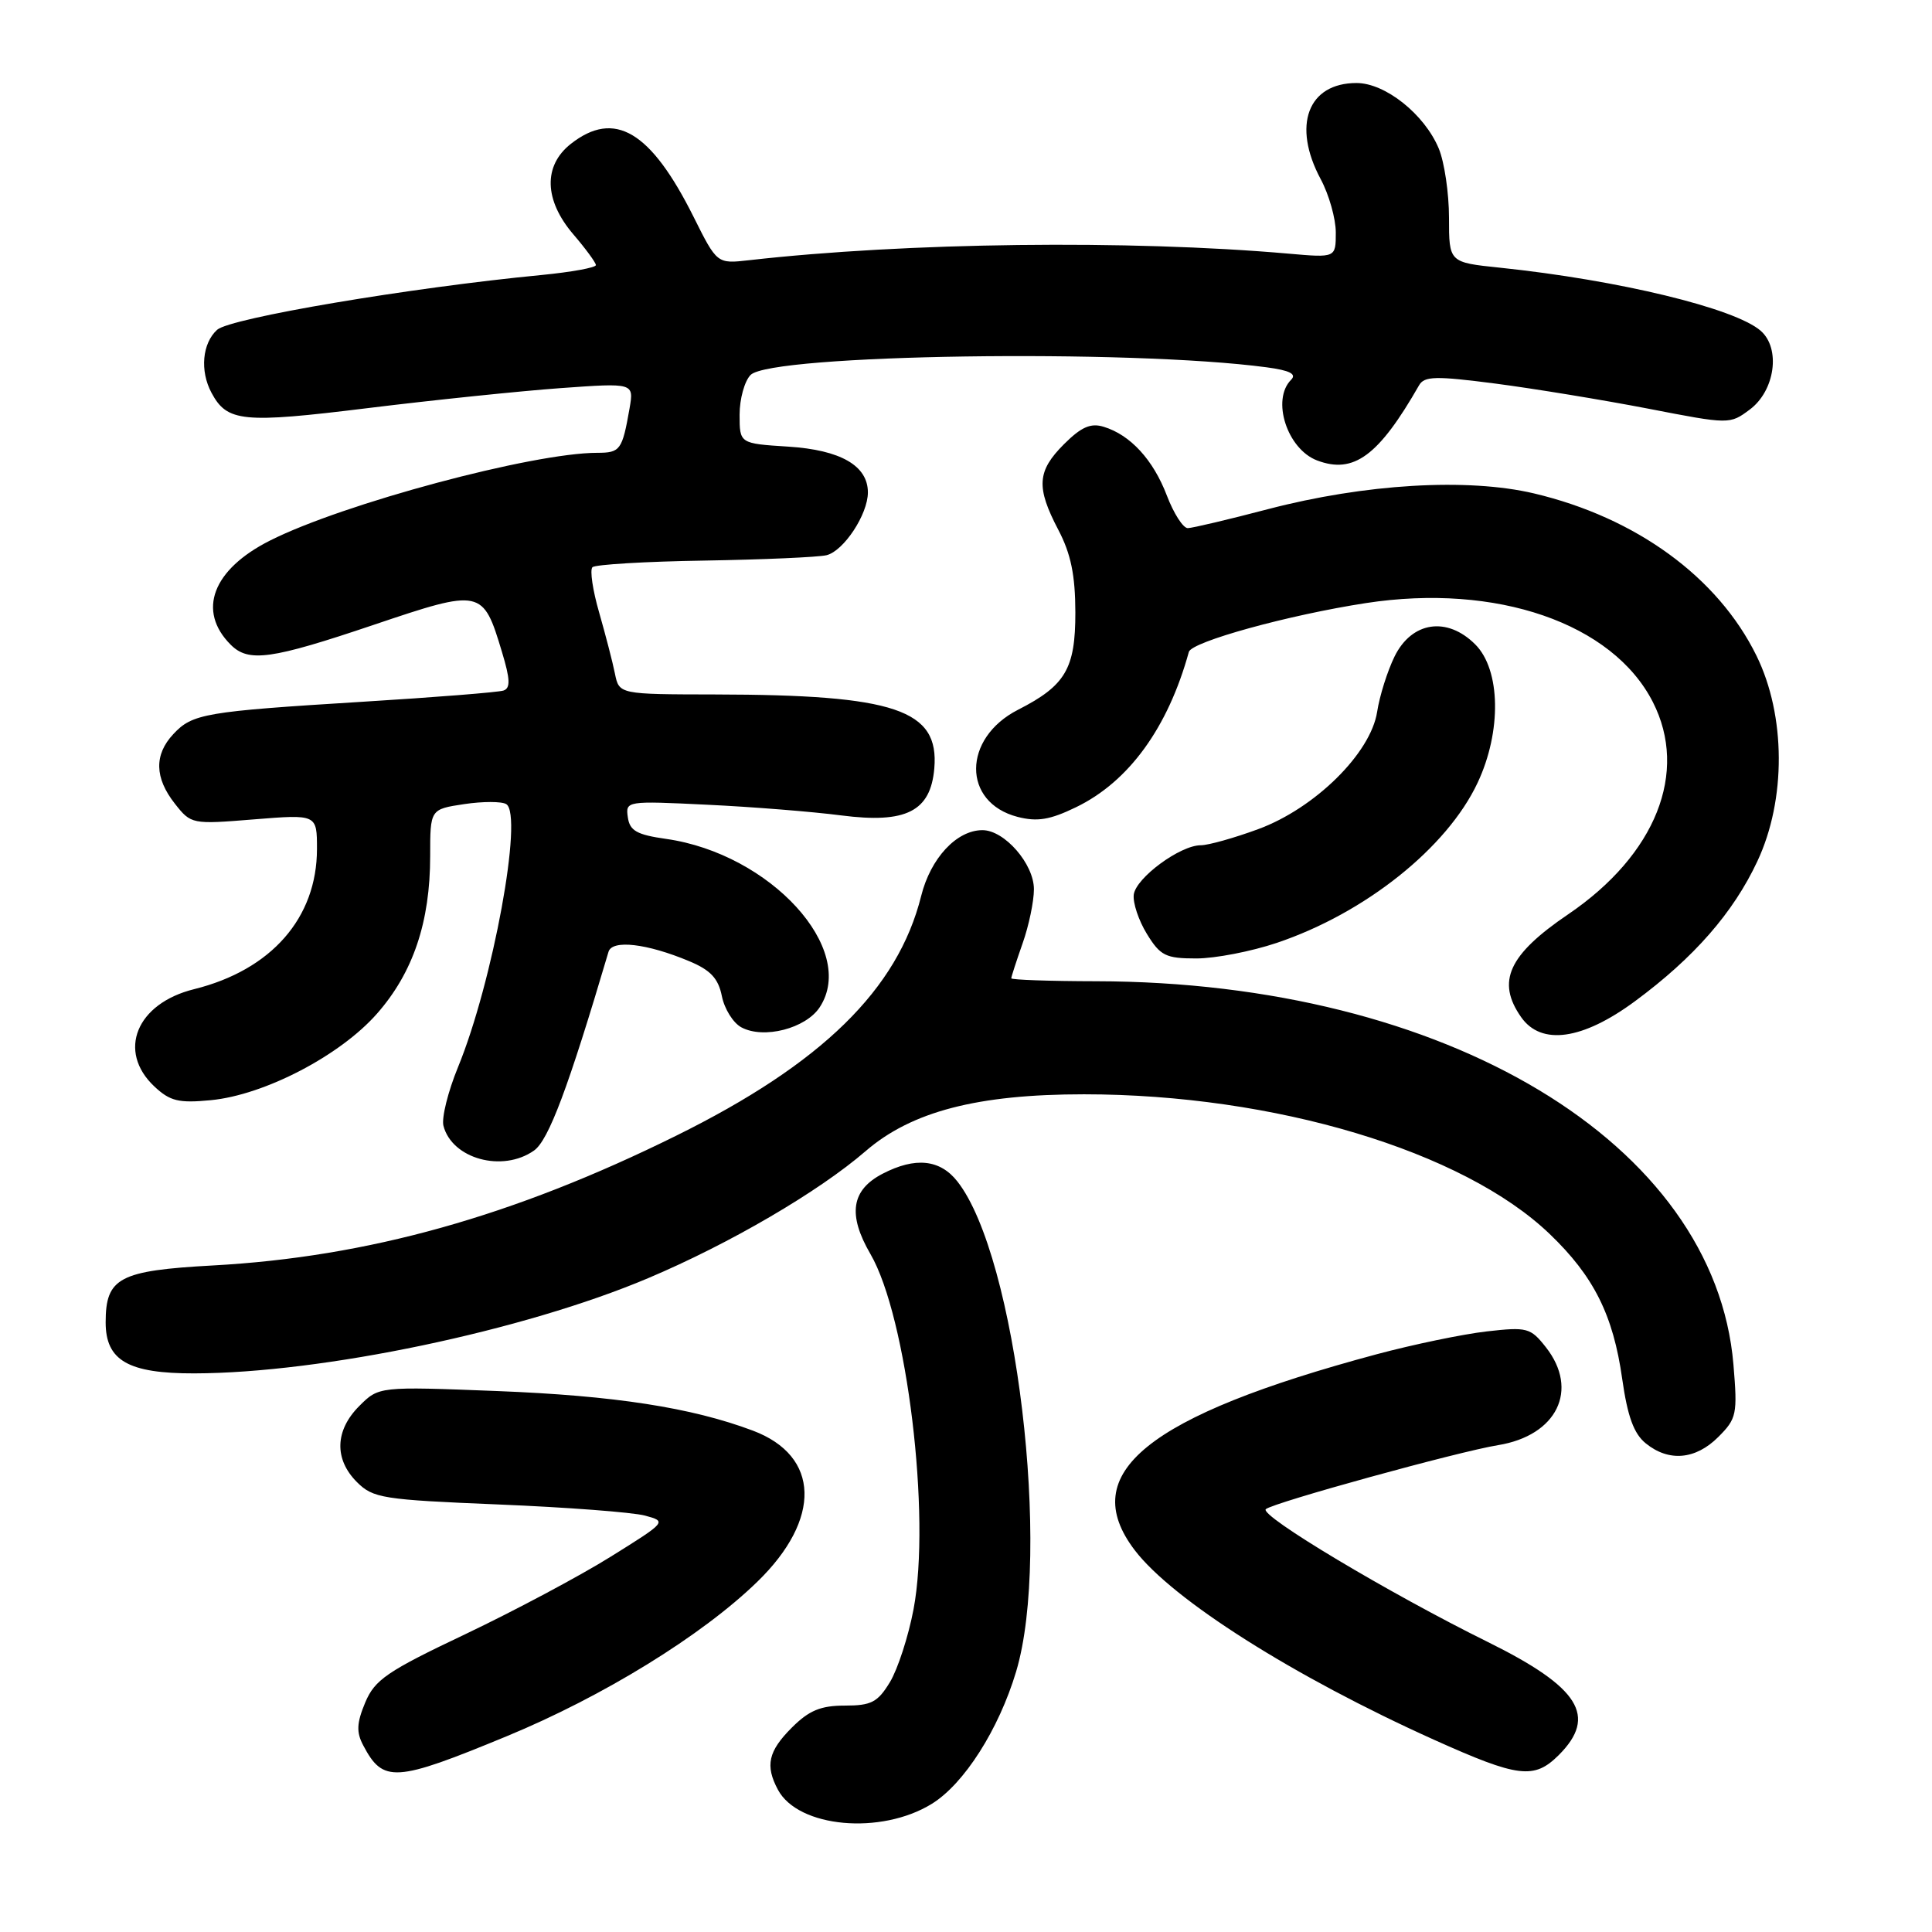 <?xml version="1.0" encoding="UTF-8" standalone="no"?>
<!DOCTYPE svg PUBLIC "-//W3C//DTD SVG 1.1//EN" "http://www.w3.org/Graphics/SVG/1.1/DTD/svg11.dtd" >
<svg xmlns="http://www.w3.org/2000/svg" xmlns:xlink="http://www.w3.org/1999/xlink" version="1.1" viewBox="0 0 256 256">
 <g >
 <path fill="currentColor"
d=" M 123.48 239.01 C 127.75 236.37 132.34 229.17 134.64 221.50 C 139.36 205.76 134.66 166.46 126.86 156.55 C 124.56 153.62 121.29 153.28 116.96 155.52 C 112.79 157.68 112.30 160.94 115.34 166.17 C 120.18 174.49 123.38 200.89 121.05 213.23 C 120.37 216.83 118.96 221.17 117.92 222.89 C 116.30 225.56 115.45 226.00 111.94 226.00 C 108.75 226.00 107.20 226.64 104.92 228.92 C 101.79 232.05 101.37 233.95 103.08 237.15 C 105.77 242.18 116.74 243.18 123.48 239.01 Z  M 67.12 230.07 C 79.91 224.79 93.03 216.71 100.34 209.60 C 108.90 201.29 108.66 192.92 99.77 189.57 C 91.64 186.51 81.43 184.93 65.85 184.32 C 50.20 183.71 50.20 183.71 47.60 186.31 C 44.38 189.53 44.26 193.35 47.29 196.38 C 49.43 198.52 50.69 198.72 66.04 199.35 C 75.09 199.72 83.83 200.39 85.45 200.82 C 88.37 201.61 88.35 201.64 80.92 206.27 C 76.82 208.83 68.14 213.45 61.65 216.54 C 51.28 221.46 49.66 222.57 48.39 225.60 C 47.26 228.31 47.20 229.52 48.13 231.27 C 50.76 236.27 52.35 236.17 67.12 230.07 Z  M 206.55 232.55 C 211.69 227.40 209.30 223.59 197.18 217.59 C 184.00 211.08 166.80 200.78 167.73 199.97 C 168.73 199.10 193.29 192.33 198.50 191.49 C 206.31 190.22 209.27 184.16 204.84 178.52 C 202.80 175.93 202.36 175.81 196.99 176.42 C 193.85 176.78 187.29 178.14 182.40 179.45 C 151.98 187.62 142.59 195.22 150.36 205.41 C 155.38 211.99 171.42 222.15 190.00 230.52 C 201.20 235.56 203.28 235.81 206.55 232.55 Z  M 227.68 190.41 C 230.12 187.97 230.24 187.40 229.69 180.81 C 227.23 151.51 191.65 130.10 145.25 130.02 C 139.06 130.01 134.00 129.83 134.00 129.63 C 134.00 129.42 134.68 127.34 135.50 125.00 C 136.33 122.66 137.00 119.43 137.00 117.83 C 137.00 114.47 133.10 110.00 130.18 110.00 C 126.76 110.00 123.31 113.71 122.06 118.72 C 118.97 131.09 108.90 140.95 89.59 150.49 C 68.00 161.17 48.73 166.56 28.20 167.68 C 15.79 168.36 14.00 169.31 14.00 175.22 C 14.00 180.28 16.99 182.00 25.75 181.98 C 42.68 181.94 69.42 176.33 85.89 169.36 C 96.72 164.78 108.48 157.90 114.70 152.53 C 120.79 147.27 129.54 145.00 143.64 145.00 C 168.87 145.01 193.86 152.51 205.33 163.50 C 211.18 169.10 213.76 174.25 214.95 182.71 C 215.66 187.69 216.49 189.97 218.07 191.25 C 221.12 193.73 224.67 193.42 227.68 190.41 Z  M 70.75 152.46 C 72.69 151.11 75.30 144.14 80.63 126.12 C 81.11 124.48 85.71 125.01 91.32 127.36 C 94.15 128.54 95.18 129.64 95.65 131.99 C 95.99 133.69 97.15 135.55 98.24 136.13 C 101.20 137.72 106.77 136.28 108.62 133.46 C 113.65 125.79 102.09 113.13 88.27 111.16 C 84.38 110.61 83.44 110.08 83.19 108.29 C 82.88 106.13 83.00 106.11 93.69 106.63 C 99.63 106.91 107.65 107.55 111.50 108.05 C 120.07 109.15 123.31 107.51 123.80 101.82 C 124.47 94.03 118.63 92.06 94.77 92.02 C 82.04 92.00 82.04 92.00 81.48 89.25 C 81.18 87.74 80.23 84.10 79.39 81.16 C 78.54 78.23 78.14 75.53 78.50 75.16 C 78.87 74.80 85.54 74.40 93.33 74.28 C 101.12 74.15 108.40 73.83 109.51 73.57 C 111.79 73.02 115.00 68.16 115.00 65.25 C 115.00 61.70 111.37 59.62 104.44 59.18 C 98.00 58.77 98.00 58.77 98.00 54.95 C 98.00 52.86 98.66 50.48 99.46 49.68 C 102.20 46.94 149.66 46.24 167.83 48.67 C 170.91 49.08 171.84 49.56 171.08 50.32 C 168.44 52.96 170.55 59.50 174.52 61.01 C 179.37 62.85 182.68 60.41 188.03 51.06 C 188.73 49.83 190.22 49.80 198.18 50.83 C 203.30 51.50 212.38 52.99 218.35 54.14 C 229.16 56.24 229.21 56.24 231.85 54.27 C 235.20 51.78 235.98 46.17 233.30 43.83 C 229.88 40.84 214.46 37.11 198.75 35.47 C 192.00 34.77 192.00 34.77 192.00 28.85 C 192.00 25.60 191.39 21.47 190.64 19.67 C 188.74 15.13 183.55 11.00 179.75 11.00 C 173.29 11.00 171.19 16.63 175.00 23.74 C 176.10 25.79 177.00 28.98 177.00 30.81 C 177.00 34.16 177.00 34.16 170.75 33.61 C 149.67 31.76 120.06 32.12 99.25 34.48 C 95.01 34.96 95.01 34.96 91.90 28.73 C 86.22 17.36 81.43 14.51 75.63 19.07 C 71.97 21.96 72.09 26.51 75.96 31.04 C 77.59 32.94 78.94 34.78 78.96 35.12 C 78.98 35.46 75.74 36.05 71.75 36.44 C 54.37 38.11 30.50 42.14 28.77 43.70 C 26.80 45.49 26.47 49.14 28.02 52.04 C 30.10 55.92 32.14 56.12 48.71 54.08 C 57.39 53.01 68.89 51.82 74.25 51.43 C 84.00 50.73 84.00 50.73 83.42 54.11 C 82.45 59.64 82.19 60.00 79.14 60.00 C 70.59 60.00 45.45 66.74 35.77 71.63 C 28.15 75.47 26.09 80.95 30.57 85.43 C 32.94 87.80 35.90 87.39 49.53 82.79 C 63.79 77.98 64.00 78.03 66.51 86.38 C 67.61 90.01 67.65 91.18 66.72 91.50 C 66.05 91.73 57.62 92.40 48.00 92.99 C 27.14 94.28 25.49 94.56 22.96 97.28 C 20.41 100.01 20.48 103.07 23.17 106.49 C 25.32 109.22 25.42 109.24 33.67 108.57 C 42.00 107.90 42.00 107.90 42.00 112.49 C 42.00 121.63 35.95 128.53 25.72 131.07 C 18.07 132.96 15.49 139.29 20.45 143.96 C 22.53 145.91 23.67 146.19 27.93 145.78 C 35.03 145.10 45.06 139.88 49.95 134.32 C 54.74 128.88 57.00 122.17 57.00 113.43 C 57.00 107.23 57.00 107.23 61.50 106.55 C 63.97 106.18 66.48 106.18 67.08 106.55 C 69.37 107.97 65.29 130.19 60.69 141.40 C 59.36 144.64 58.49 148.14 58.76 149.18 C 59.90 153.56 66.58 155.39 70.75 152.46 Z  M 216.64 132.67 C 224.46 126.90 229.67 120.94 232.86 114.12 C 236.69 105.97 236.64 94.81 232.74 86.88 C 227.63 76.48 216.79 68.58 203.26 65.38 C 194.45 63.30 180.84 64.11 168.00 67.47 C 162.78 68.84 158.00 69.97 157.39 69.98 C 156.77 69.99 155.52 68.04 154.61 65.65 C 152.80 60.91 149.77 57.62 146.24 56.55 C 144.52 56.02 143.27 56.58 140.99 58.85 C 137.41 62.43 137.27 64.55 140.24 70.22 C 141.90 73.39 142.48 76.22 142.49 81.14 C 142.50 88.61 141.19 90.84 134.89 94.05 C 127.52 97.82 127.48 106.33 134.83 108.24 C 137.44 108.91 139.12 108.64 142.58 106.96 C 149.57 103.58 154.76 96.43 157.53 86.38 C 157.90 85.03 170.72 81.49 181.00 79.91 C 198.28 77.26 213.68 82.57 219.01 93.02 C 223.76 102.33 219.41 113.25 207.82 121.13 C 199.88 126.51 198.25 130.06 201.56 134.78 C 204.22 138.57 209.68 137.81 216.64 132.67 Z  M 169.17 124.94 C 180.88 121.00 191.74 112.34 195.79 103.72 C 198.99 96.92 198.85 88.76 195.48 85.39 C 191.74 81.65 187.06 82.35 184.78 87.00 C 183.84 88.92 182.80 92.22 182.48 94.31 C 181.63 99.81 174.24 107.10 166.71 109.87 C 163.53 111.04 160.11 112.00 159.11 112.00 C 156.38 112.00 150.54 116.30 150.23 118.53 C 150.09 119.62 150.87 121.96 151.97 123.75 C 153.75 126.65 154.47 127.00 158.52 127.00 C 161.02 127.00 165.81 126.07 169.17 124.94 Z "/>
</g>
</svg>